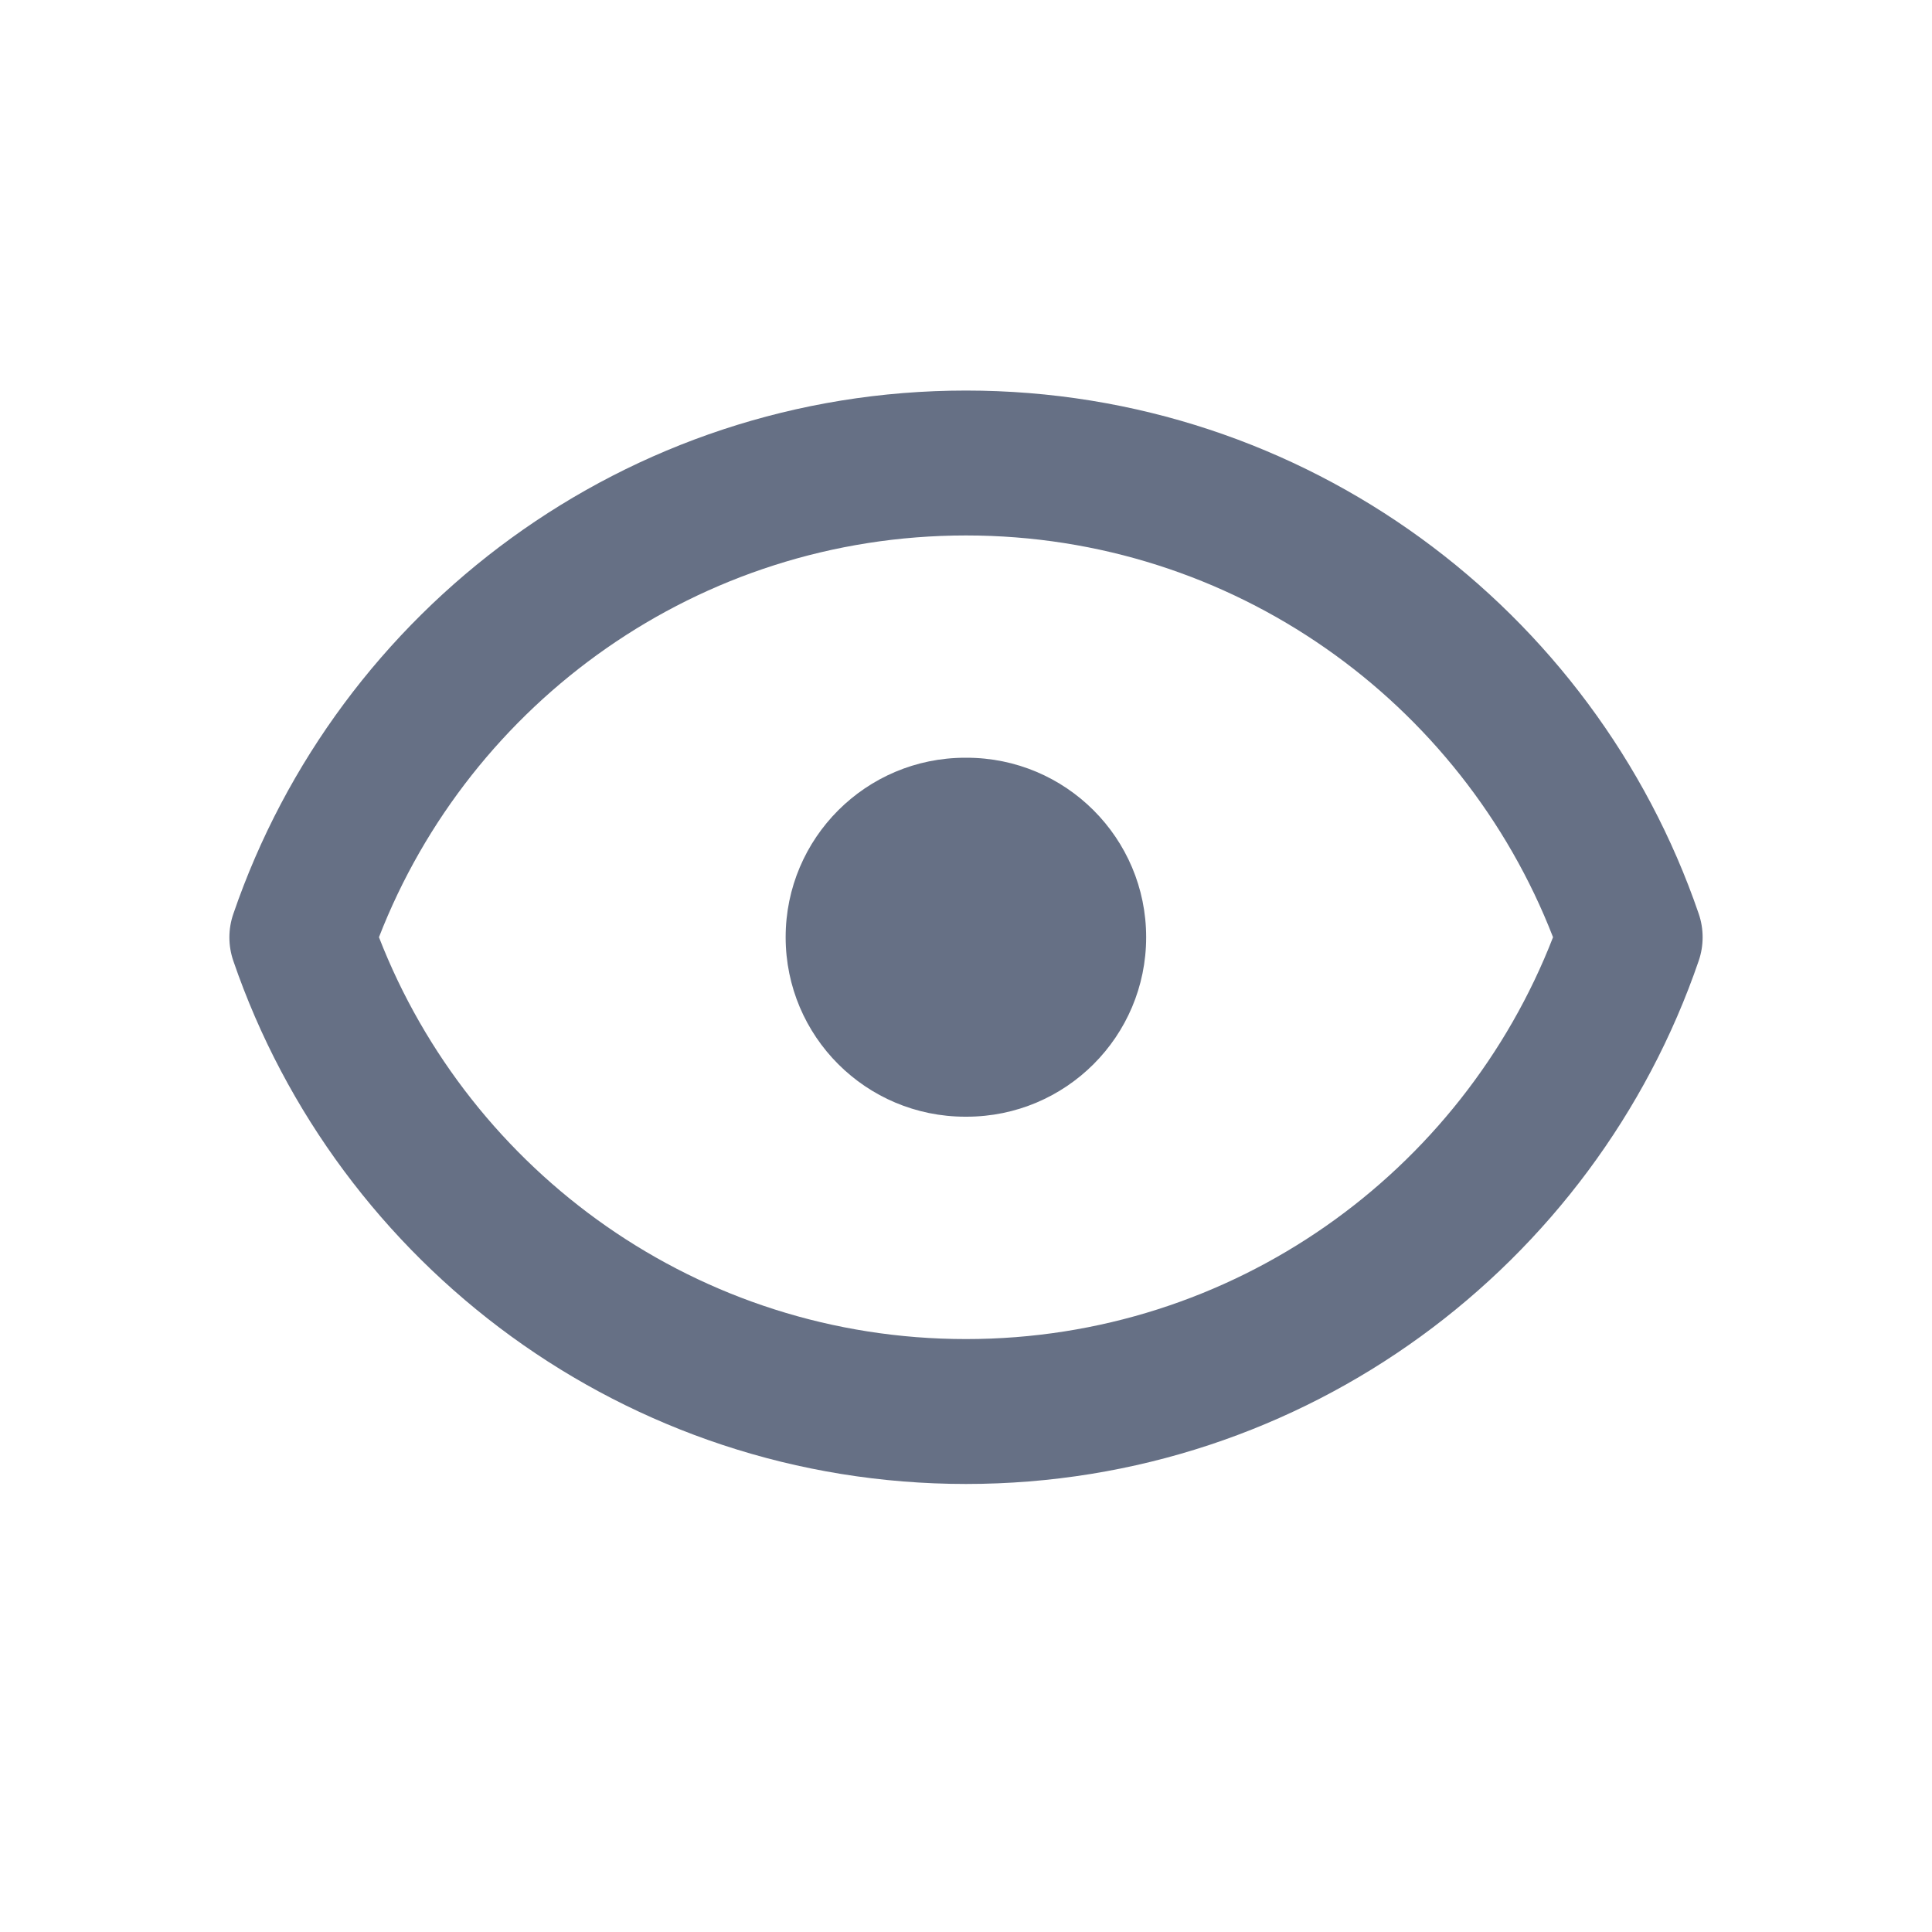 <svg
  width="20"
  height="20"
  viewBox="0 0 20 20"
  fill="#667085"
  xmlns="http://www.w3.org/2000/svg"
>
  <path
    fill-rule="evenodd"
    clip-rule="evenodd"
    d="M10 13.862C7.234 13.862 4.868 12.137 3.923 9.702C4.868 7.268 7.234 5.543 10 5.543C12.767 5.543 15.132 7.268 16.077 9.702C15.132 12.137 12.767 13.862 10 13.862ZM10 4.043C6.482 4.043 3.495 6.309 2.416 9.459C2.361 9.617 2.361 9.788 2.415 9.946C3.495 13.096 6.482 15.362 10 15.362C13.518 15.362 16.506 13.096 17.585 9.946C17.639 9.788 17.639 9.617 17.585 9.459C16.506 6.309 13.518 4.043 10 4.043ZM9.992 7.844C8.965 7.844 8.133 8.676 8.133 9.702C8.133 10.729 8.965 11.56 9.992 11.56H10.006C11.033 11.56 11.865 10.729 11.865 9.702C11.865 8.676 11.033 7.844 10.006 7.844H9.992Z"
  />
</svg>
